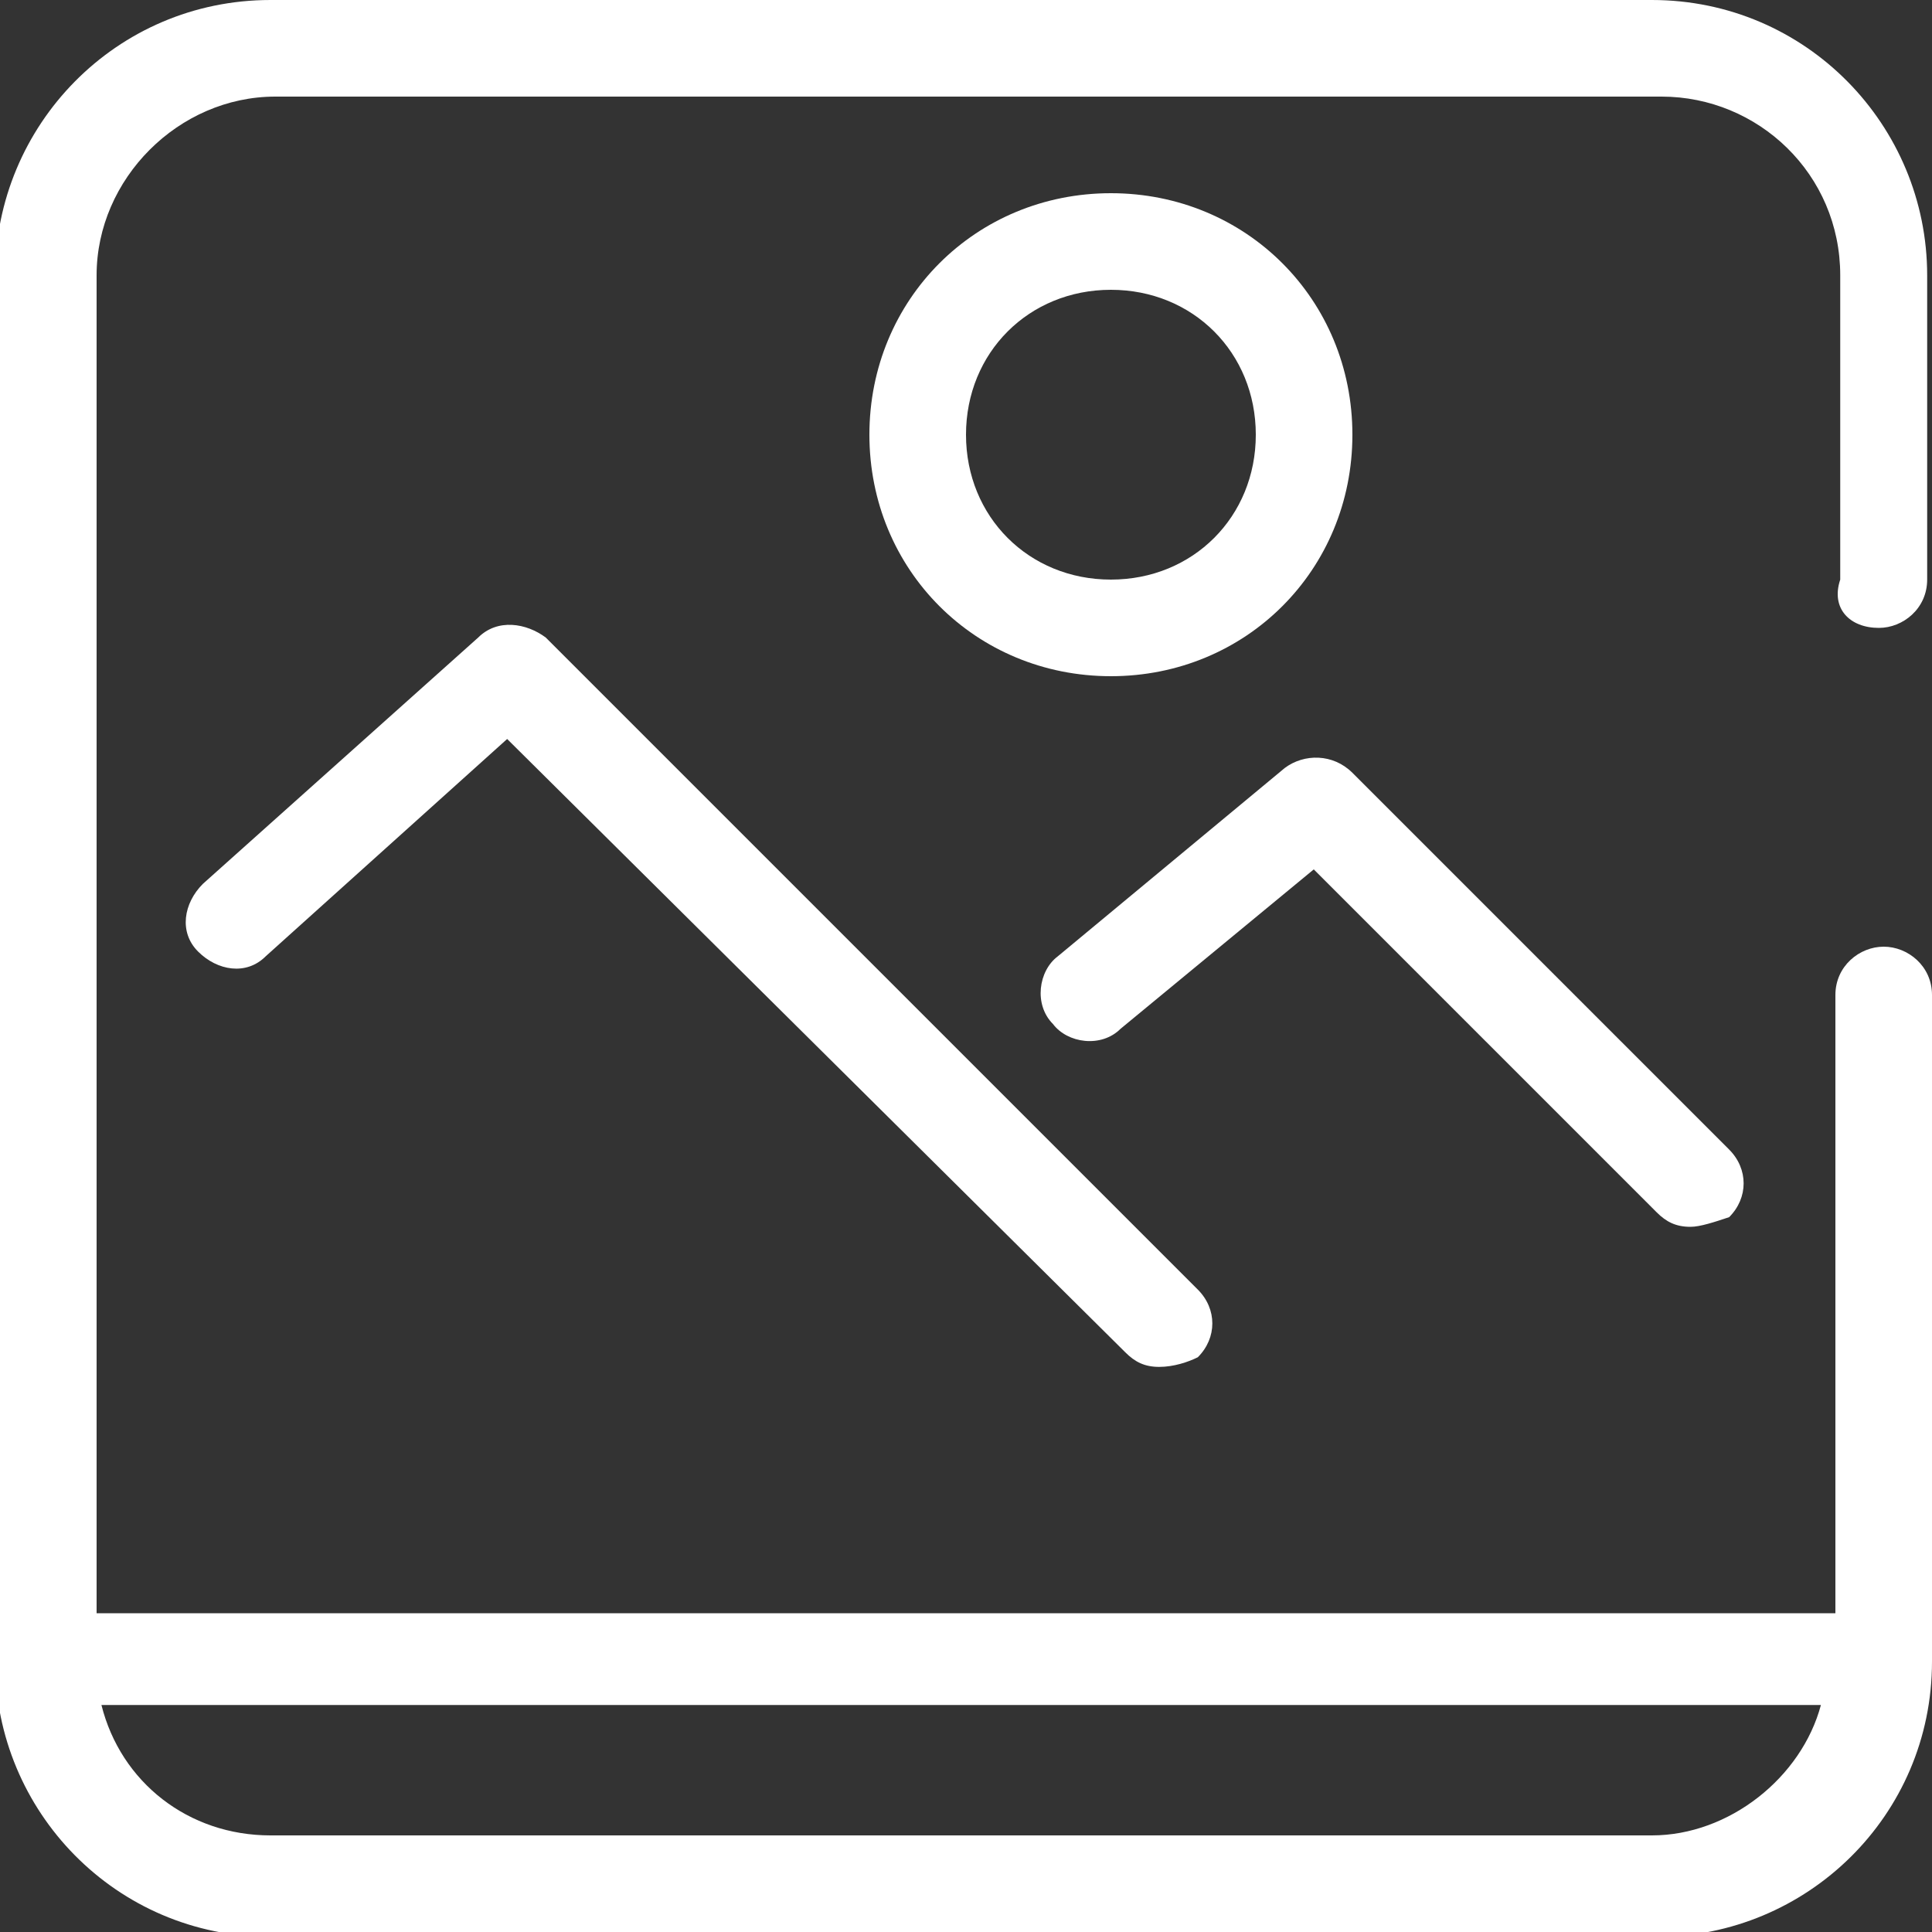 <?xml version="1.0" encoding="utf-8"?>
<!-- Generator: Adobe Illustrator 21.0.0, SVG Export Plug-In . SVG Version: 6.00 Build 0)  -->
<svg version="1.1" id="Слой_1" xmlns="http://www.w3.org/2000/svg" xmlns:xlink="http://www.w3.org/1999/xlink" x="0px" y="0px"
	 viewBox="0 0 40 40" style="enable-background:new 0 0 40 40;" xml:space="preserve">
<rect x="0" y="0" width="40" height="40" fill="#333333" stroke="none"/>
<style type="text/css">
	.st0{fill:#FFFFFF;}
</style>
<g>
	<path class="st0" d="M38.9,13c0.5,0,1-0.4,1-1V5.7c0-3.1-2.5-5.7-5.7-5.7H5.6C2.4,0-0.1,2.6-0.1,5.7v28.7c0,3.1,2.5,5.7,5.7,5.7
		h28.7c3.1,0,5.7-2.5,5.7-5.7V20.6c0-0.6-0.5-1-1-1s-1,0.4-1,1v12.8H2V5.7C2,3.7,3.7,2,5.7,2h28.7c2,0,3.7,1.6,3.7,3.7V12
		C37.9,12.6,38.3,13,38.9,13z M37.7,35.3c-0.4,1.5-1.9,2.7-3.5,2.7H5.6c-1.7,0-3.1-1.1-3.5-2.7H37.7z"/>
</g>
<g>
	<path class="st0" d="M24,28.3c-0.3,0-0.5-0.1-0.7-0.3L10.5,15.3l-5,4.5c-0.4,0.4-1,0.3-1.4-0.1s-0.3-1,0.1-1.4l5.7-5.1
		c0.4-0.4,1-0.3,1.4,0l13.5,13.5c0.4,0.4,0.4,1,0,1.4C24.6,28.2,24.3,28.3,24,28.3z"/>
</g>
<g>
	<path class="st0" d="M35,25.4c-0.3,0-0.5-0.1-0.7-0.3L27.2,18l-4,3.3c-0.4,0.4-1.1,0.3-1.4-0.1c-0.4-0.4-0.3-1.1,0.1-1.4l4.7-3.9
		c0.4-0.3,1-0.3,1.4,0.1l7.8,7.8c0.4,0.4,0.4,1,0,1.4C35.5,25.3,35.2,25.4,35,25.4z"/>
</g>
<g>
	<path class="st0" d="M23,14c-2.8,0-5-2.2-5-5s2.2-5,5-5s5,2.2,5,5S25.8,14,23,14z M23,6c-1.7,0-3,1.3-3,3s1.3,3,3,3s3-1.3,3-3
		S24.7,6,23,6z"/>
</g>
</svg>
